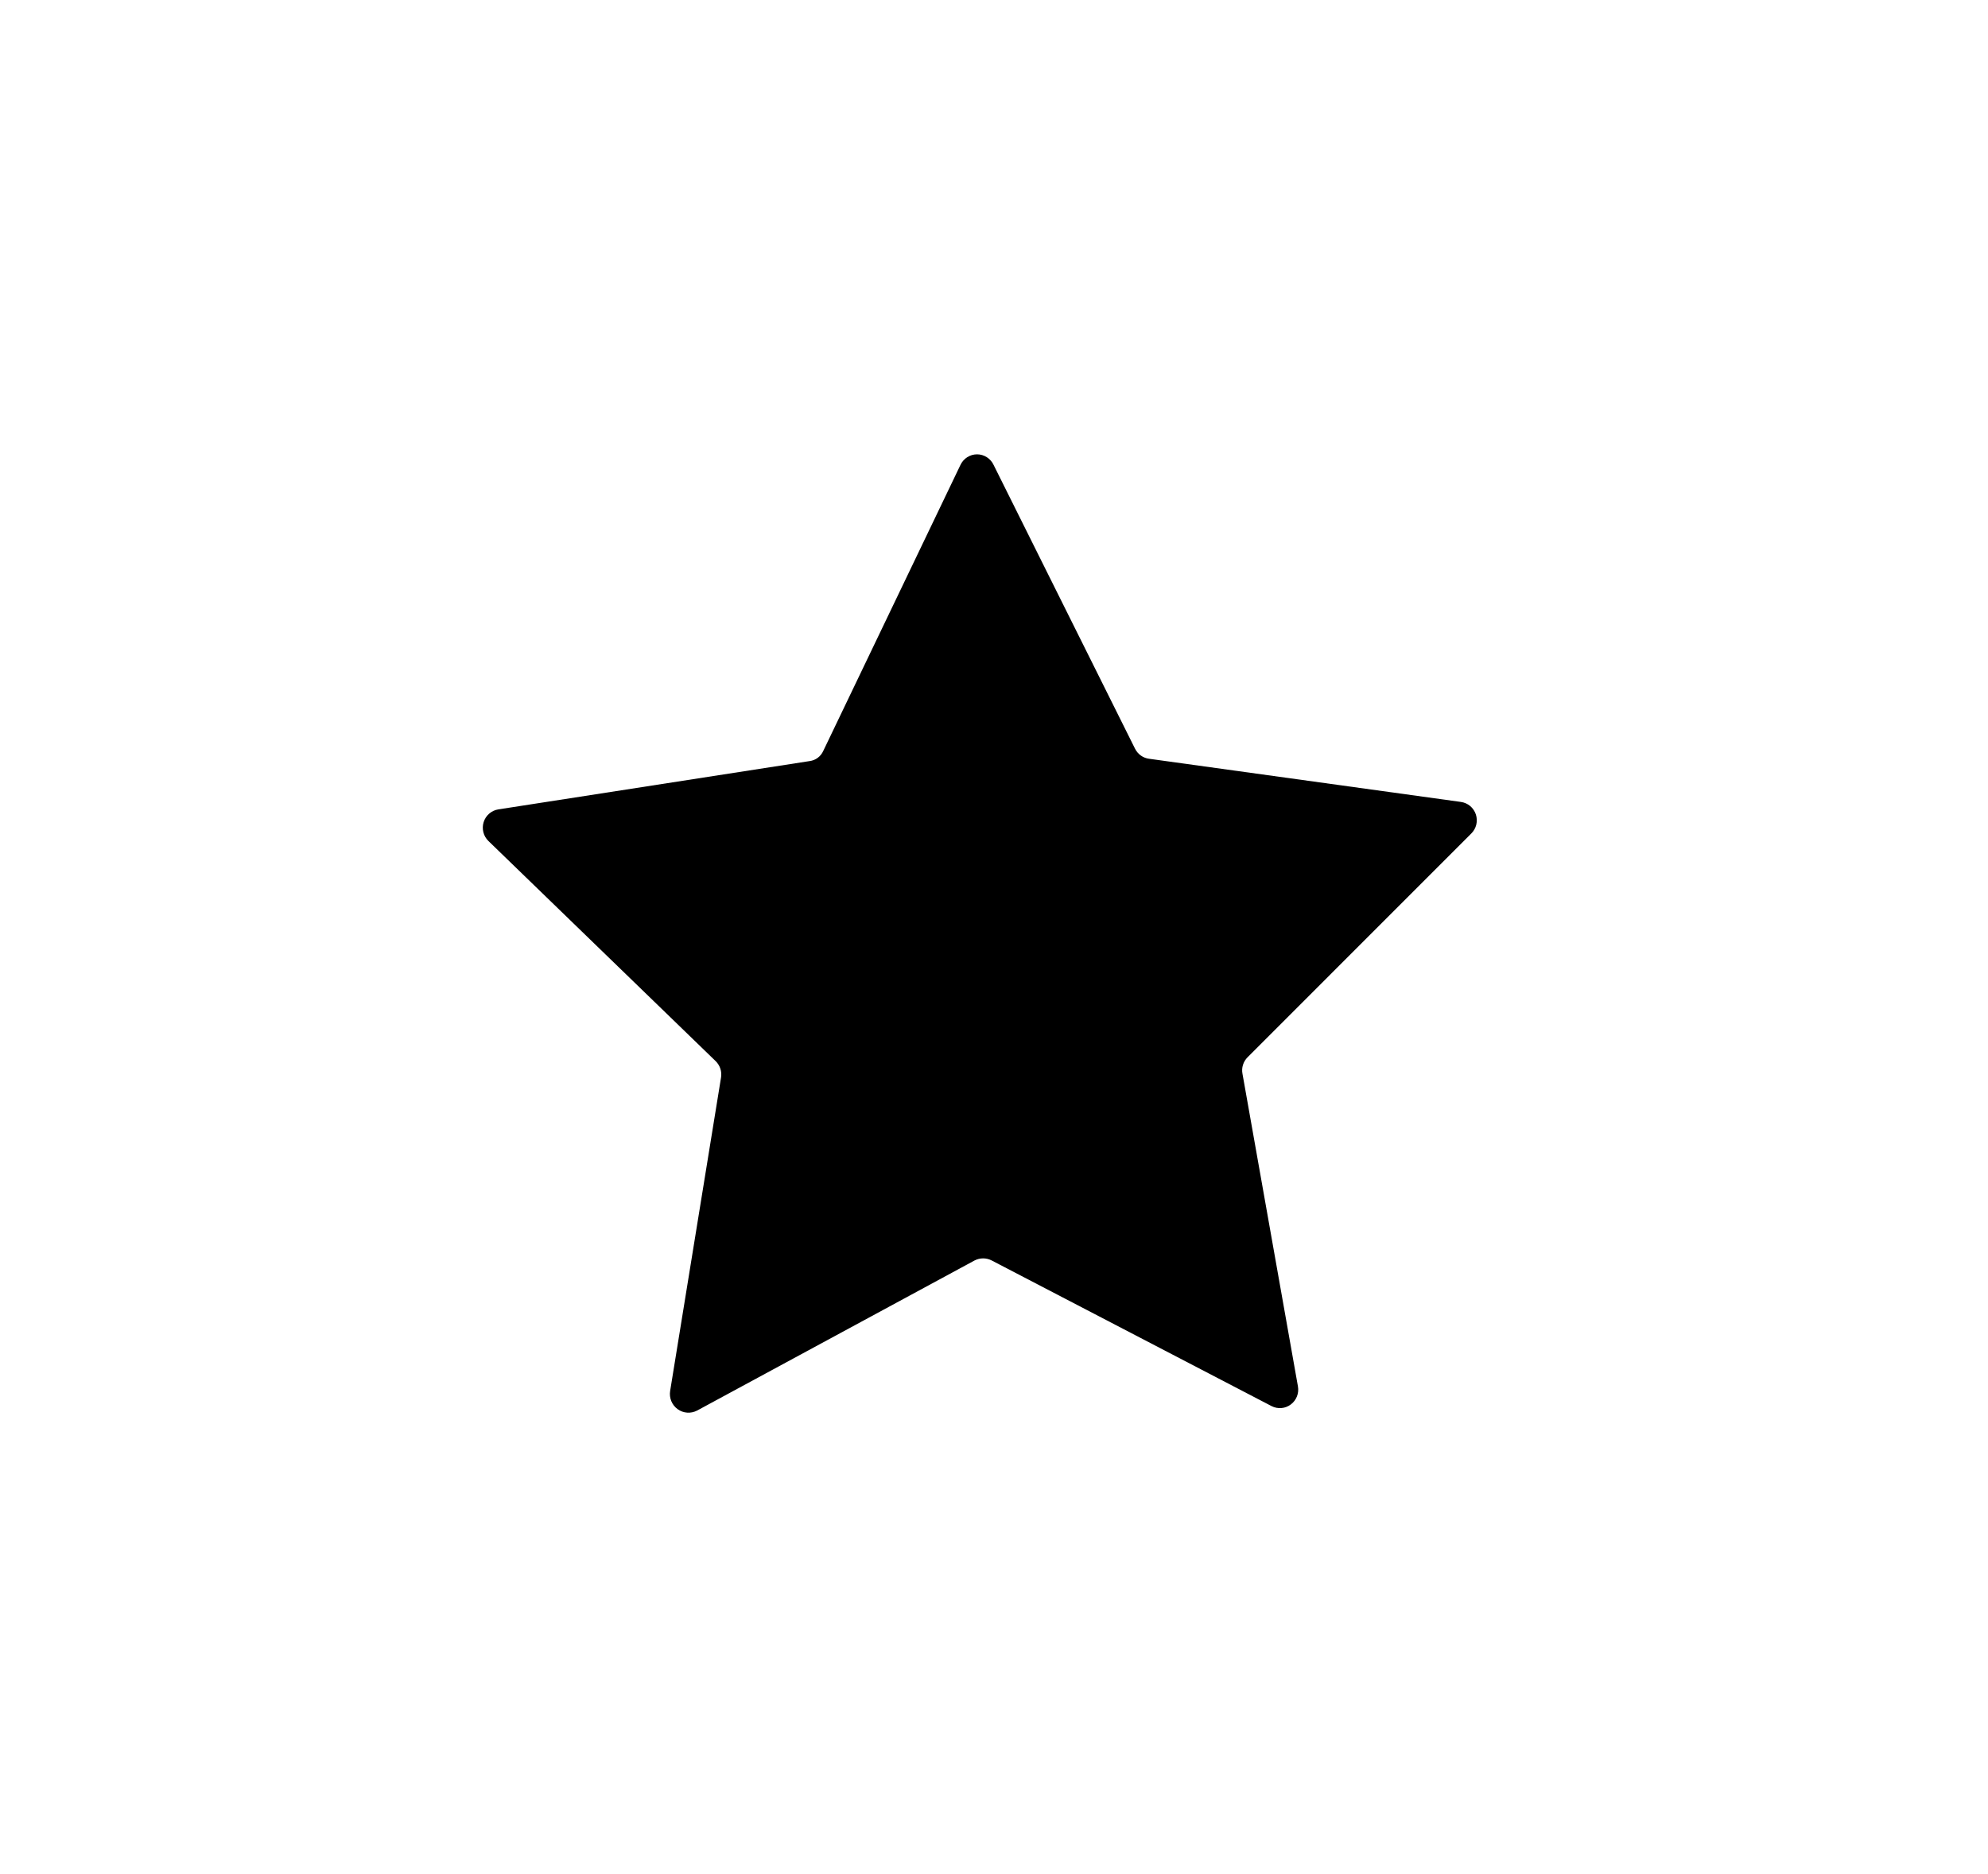 <svg width="70" height="66" viewBox="0 0 70 66" fill="none" xmlns="http://www.w3.org/2000/svg">
<path d="M44.779 49.521L34.922 44.391C34.828 44.342 34.724 44.316 34.618 44.316C34.512 44.316 34.407 44.342 34.313 44.391L24.546 49.675C24.438 49.731 24.317 49.757 24.196 49.748C24.075 49.74 23.959 49.698 23.861 49.626C23.762 49.555 23.685 49.457 23.638 49.344C23.592 49.232 23.577 49.108 23.596 48.987L25.388 37.949C25.405 37.844 25.398 37.737 25.365 37.636C25.332 37.535 25.275 37.444 25.2 37.37L17.198 29.617C17.111 29.532 17.049 29.425 17.02 29.308C16.99 29.19 16.994 29.066 17.03 28.951C17.067 28.835 17.134 28.732 17.226 28.653C17.317 28.574 17.428 28.522 17.547 28.504L28.506 26.803C28.611 26.79 28.711 26.75 28.796 26.686C28.88 26.623 28.947 26.538 28.99 26.441L33.82 16.371C33.873 16.26 33.955 16.166 34.058 16.101C34.161 16.035 34.281 16 34.403 16C34.525 16 34.644 16.035 34.747 16.101C34.85 16.166 34.933 16.26 34.985 16.371L39.967 26.369C40.015 26.463 40.084 26.545 40.17 26.607C40.256 26.668 40.356 26.708 40.46 26.721L51.437 28.241C51.558 28.257 51.671 28.307 51.765 28.384C51.858 28.462 51.928 28.565 51.967 28.681C52.005 28.798 52.01 28.922 51.982 29.041C51.953 29.16 51.892 29.269 51.805 29.354L43.928 37.234C43.853 37.309 43.798 37.4 43.767 37.501C43.735 37.602 43.729 37.709 43.749 37.813L45.702 48.824C45.723 48.943 45.711 49.065 45.667 49.177C45.623 49.289 45.549 49.387 45.453 49.459C45.358 49.532 45.244 49.576 45.125 49.586C45.006 49.597 44.886 49.575 44.779 49.521Z" fill="black"/>
</svg>
